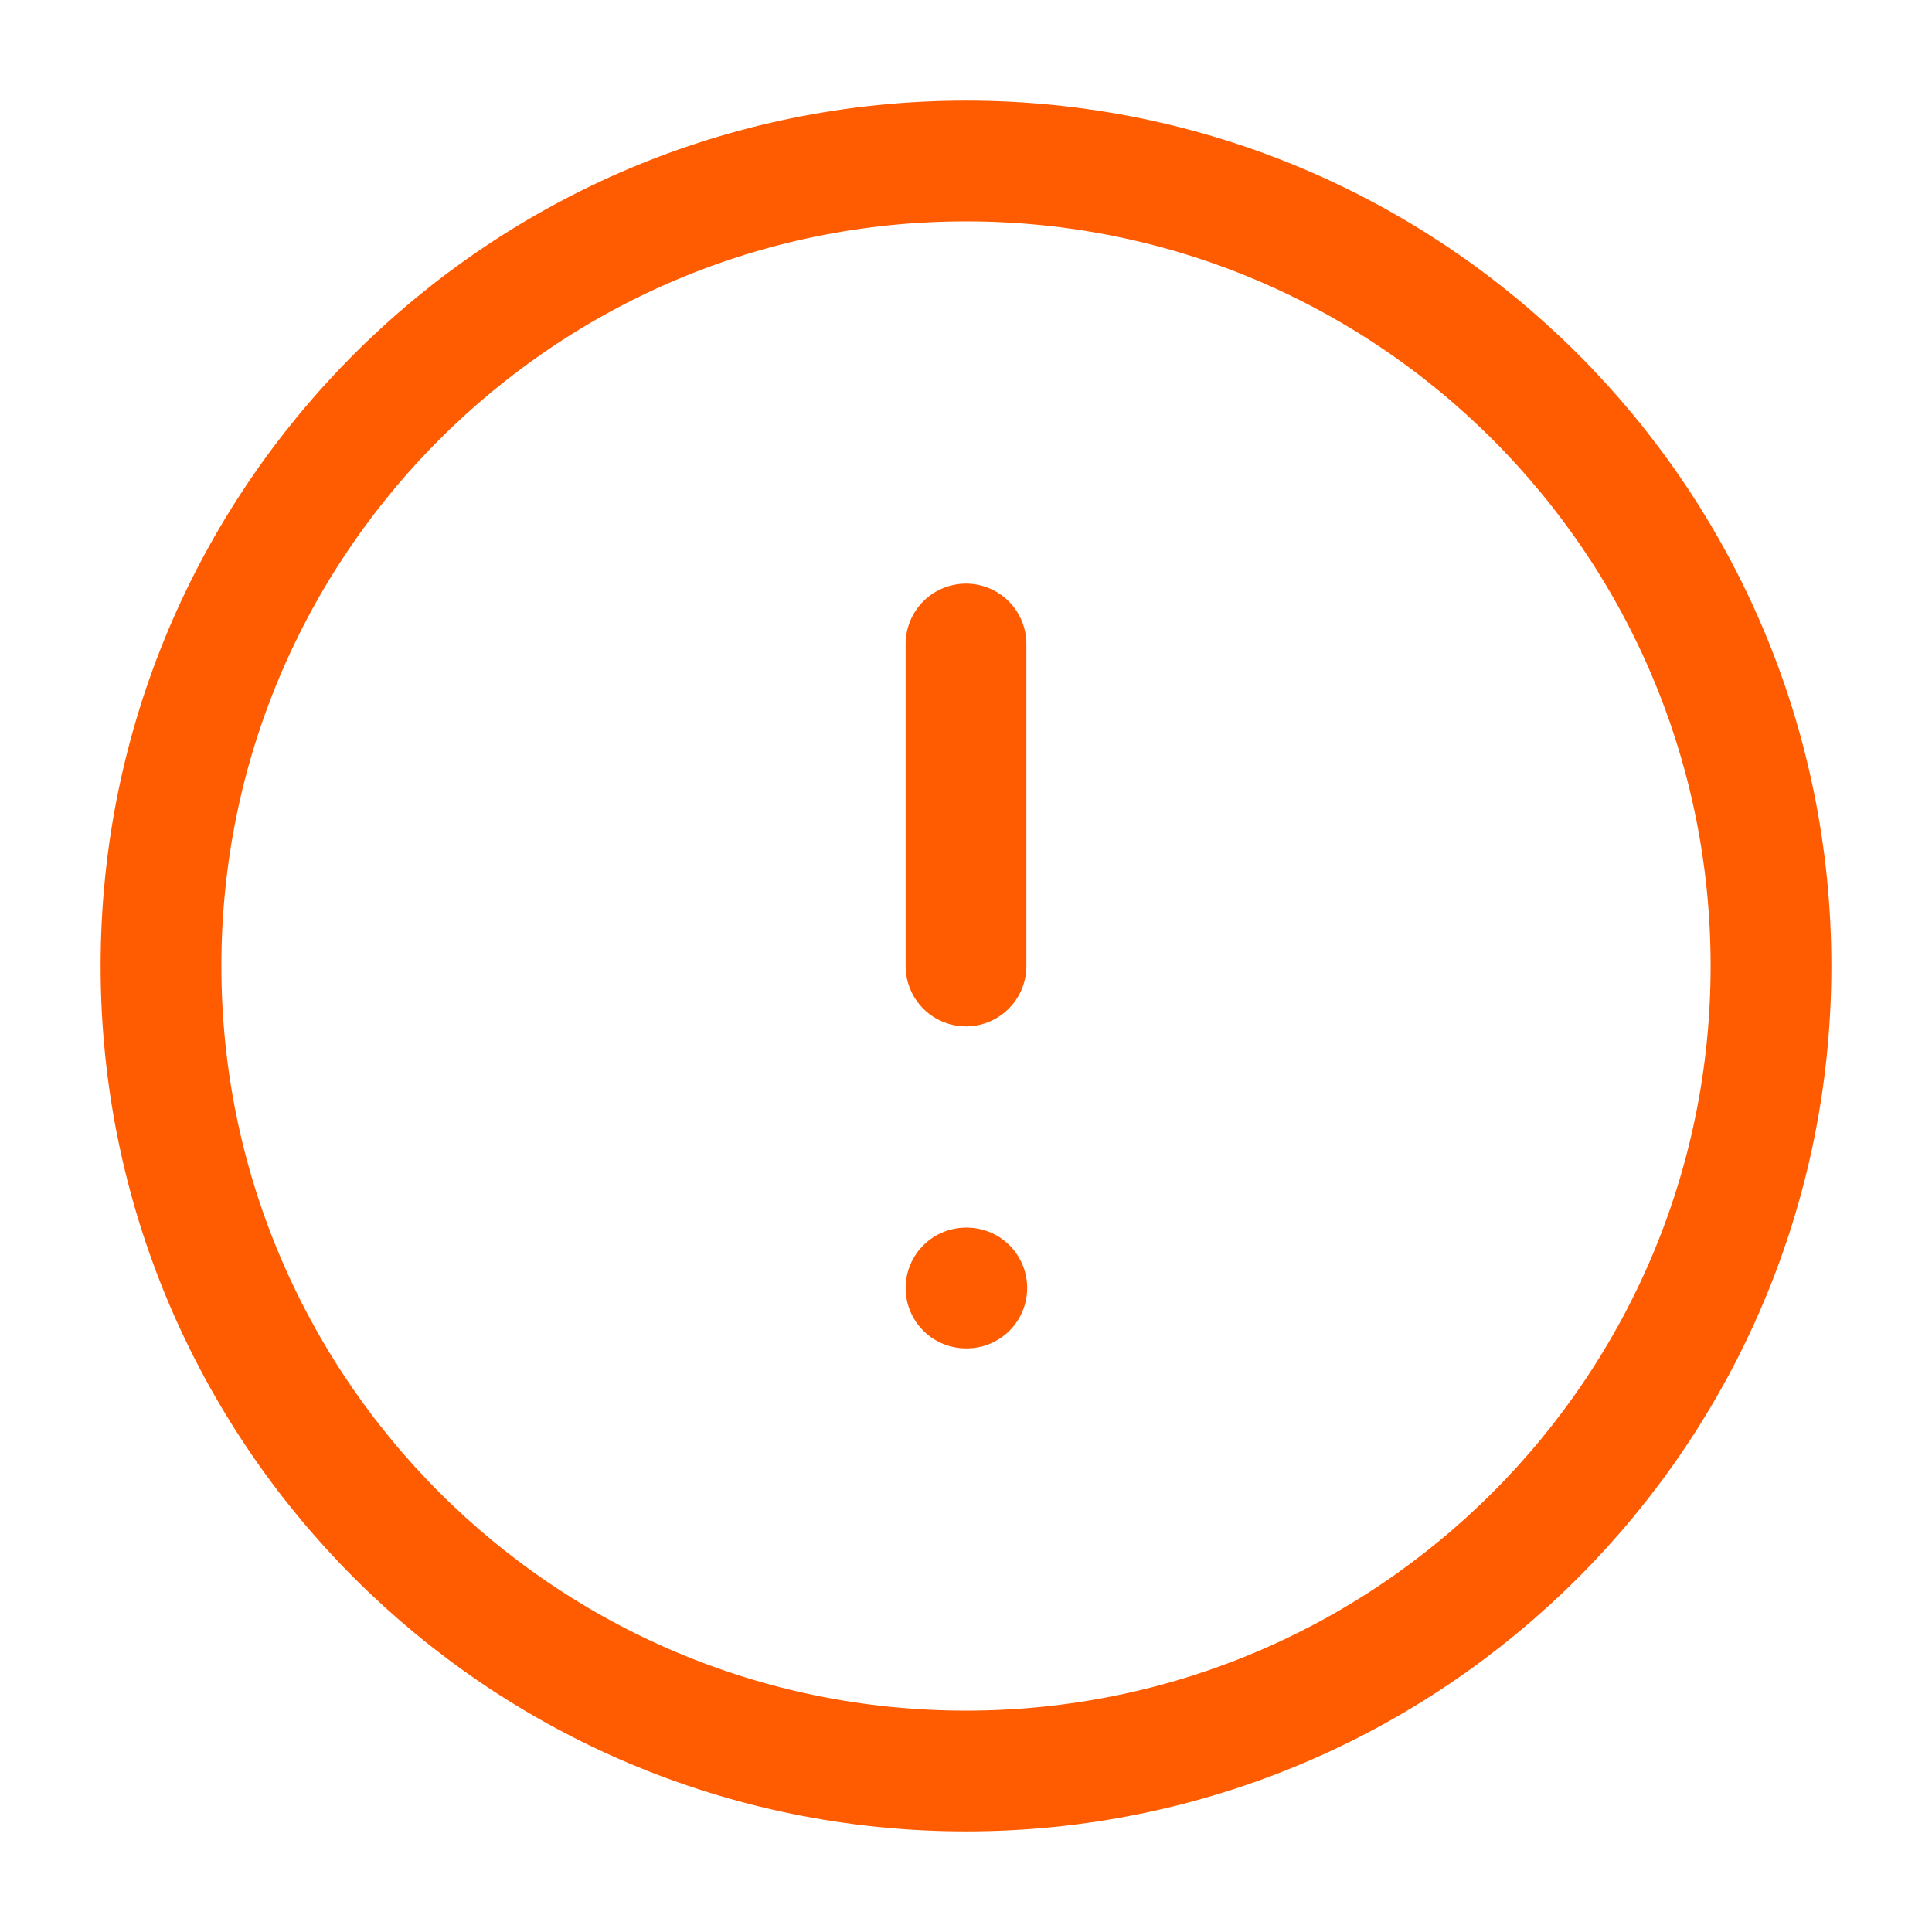<svg width="24" height="24" viewBox="0 0 24 24" fill="none" xmlns="http://www.w3.org/2000/svg">
    <path d="M12 22C17.523 22 22 17.523 22 12C22 6.477 17.523 2 12 2C6.477 2 2 6.477 2 12C2 17.523 6.477 22 12 22Z" stroke="#FF5B00" stroke-width="1.5" stroke-linecap="round" stroke-linejoin="round"/>
    <path d="M12 8V12" stroke="#FF5B00" stroke-width="1.5" stroke-linecap="round" stroke-linejoin="round"/>
    <path d="M12 16H12.01" stroke="#FF5B00" stroke-width="1.5" stroke-linecap="round" stroke-linejoin="round"/>
</svg>
